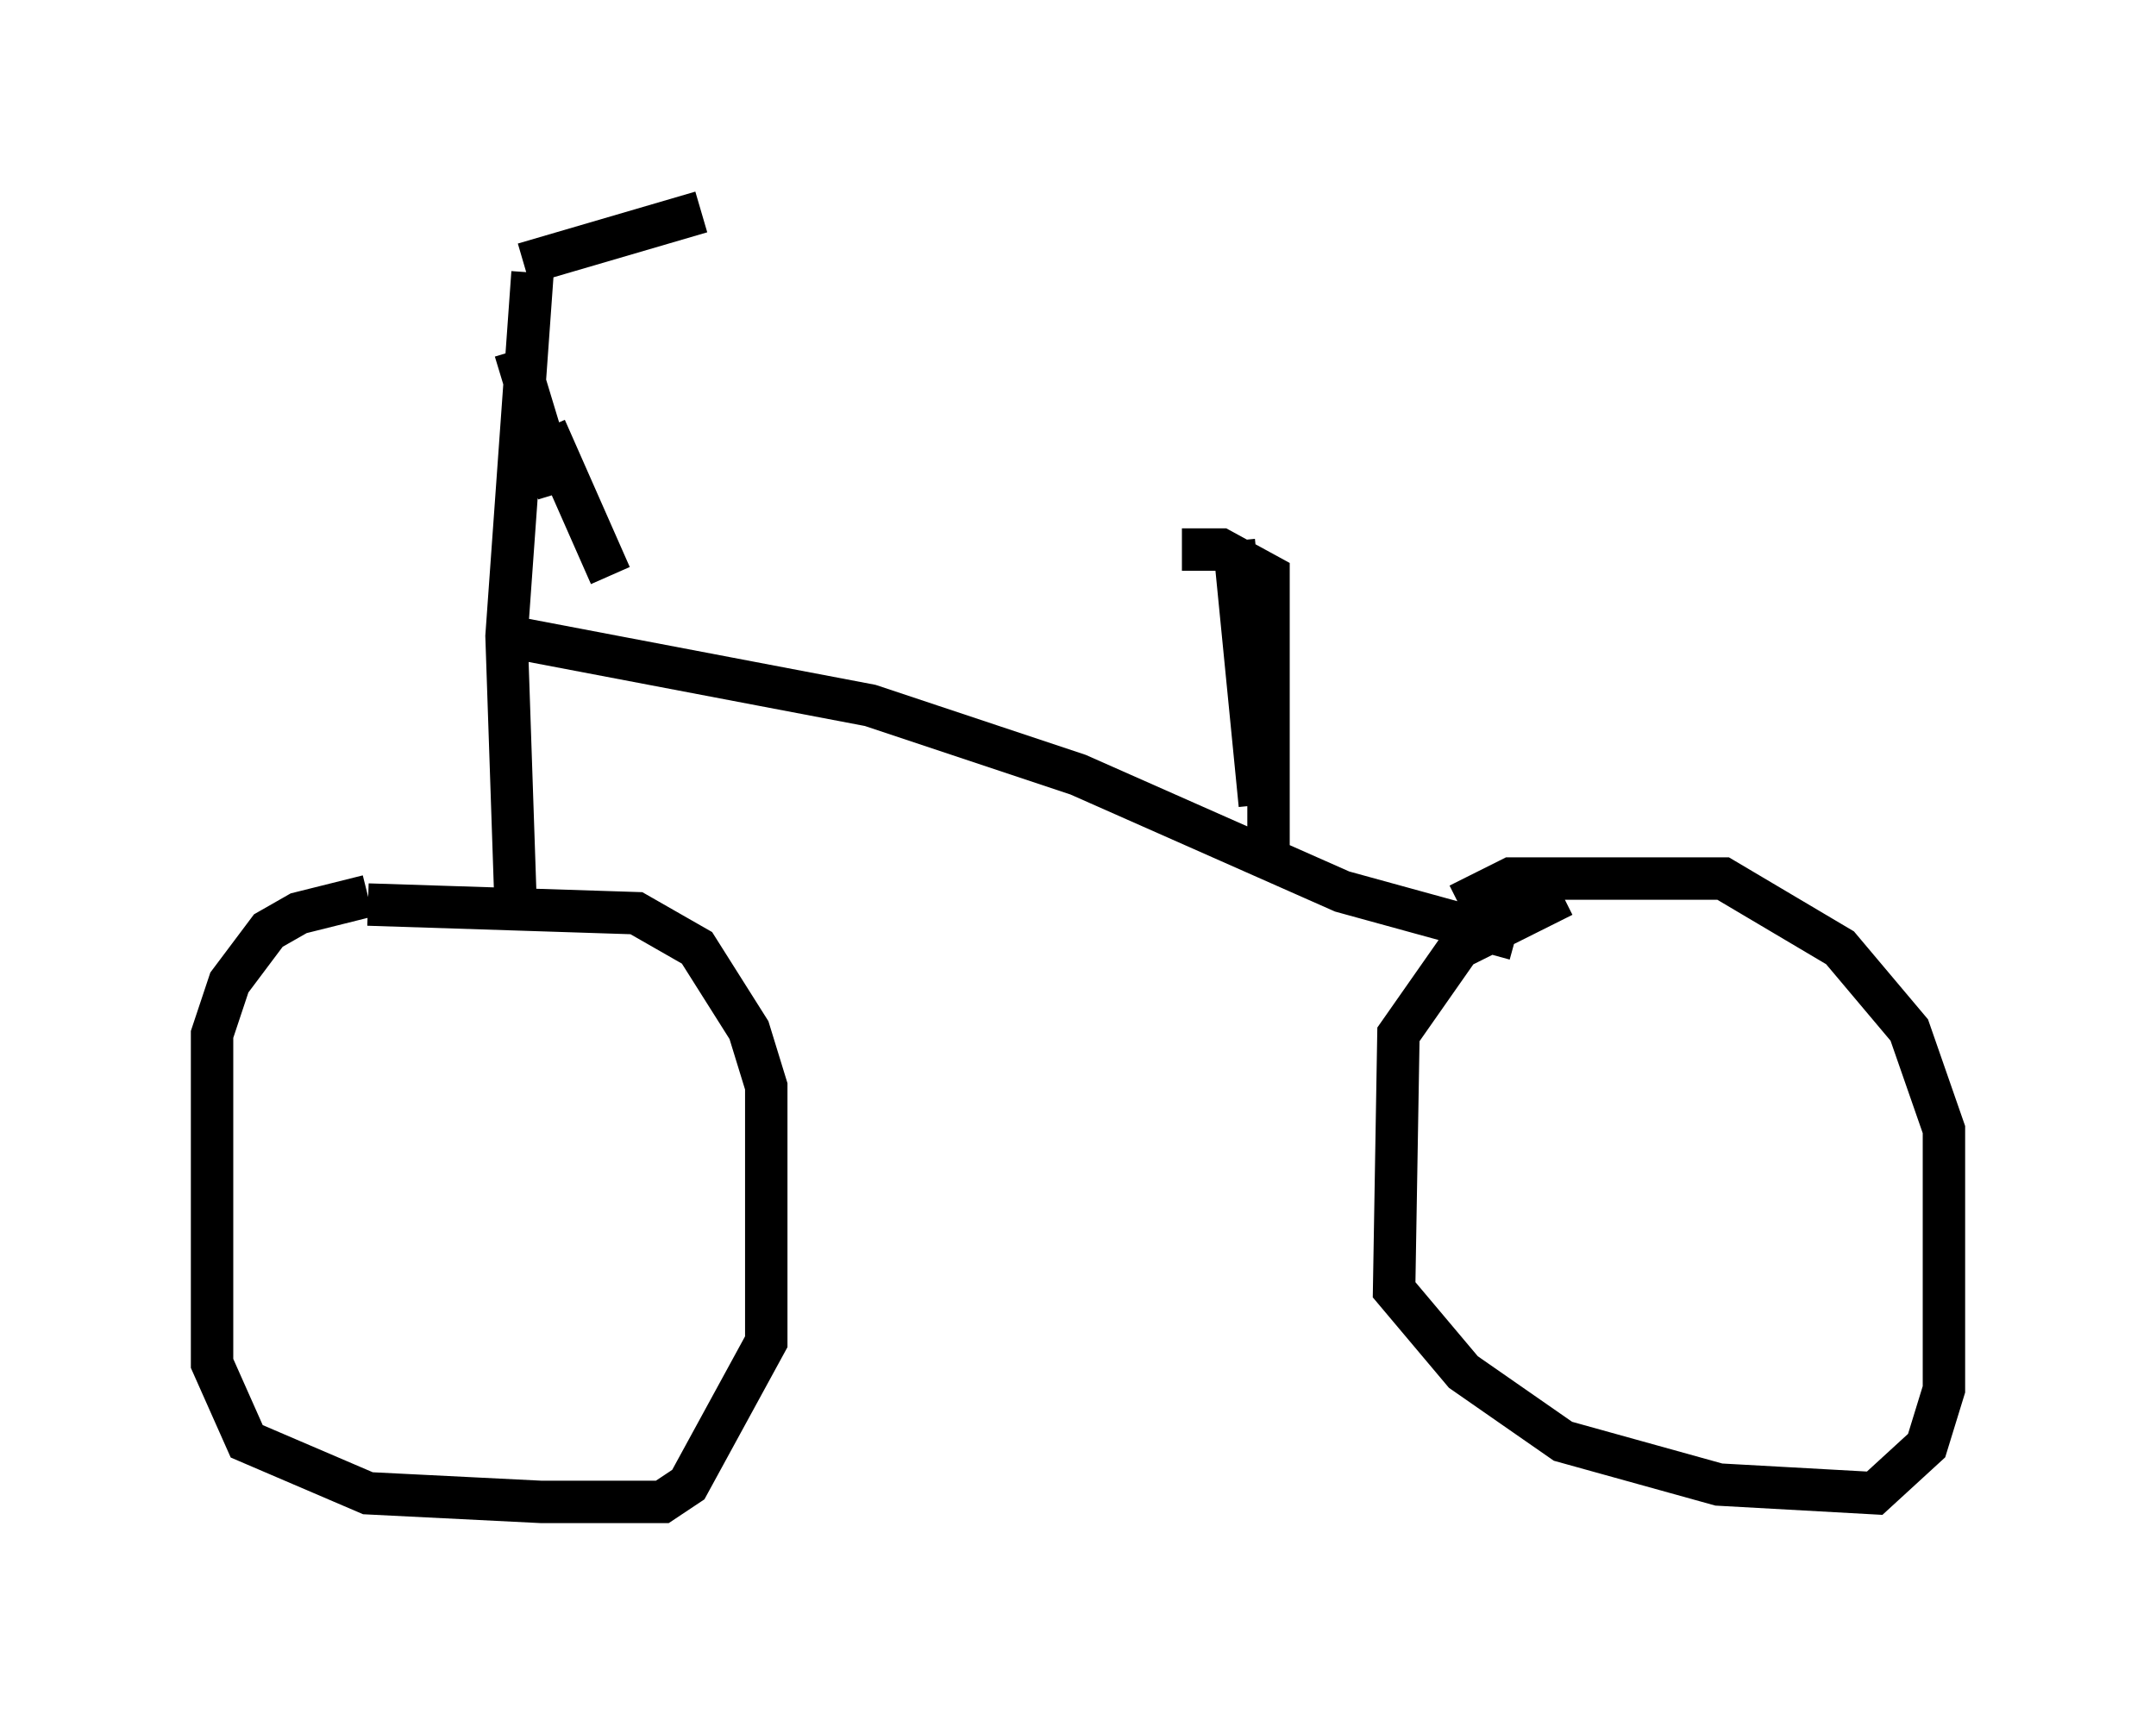 <?xml version="1.0" encoding="utf-8" ?>
<svg baseProfile="full" height="40.421" version="1.1" width="50.834" xmlns="http://www.w3.org/2000/svg" xmlns:ev="http://www.w3.org/2001/xml-events" xmlns:xlink="http://www.w3.org/1999/xlink"><defs /><rect fill="white" height="40.421" width="50.834" x="0" y="0" /><path d="M10.717, 21.334 m-2.042, -0.204 l-1.633, 0.408 -0.715, 0.408 l-0.919, 1.225 -0.408, 1.225 l0.0, 7.758 0.817, 1.838 l2.858, 1.225 4.083, 0.204 l2.858, 0.0 0.613, -0.408 l1.838, -3.369 0.0, -6.023 l-0.408, -1.327 -1.225, -1.94 l-1.429, -0.817 -6.329, -0.204 m3.471, -0.306 l-0.204, -6.023 0.613, -8.575 m-0.613, 8.575 l8.575, 1.633 4.9, 1.633 l6.227, 2.756 4.083, 1.123 m1.123, -1.021 l-2.45, 1.225 -1.429, 2.042 l-0.102, 6.023 1.633, 1.94 l2.348, 1.633 3.675, 1.021 l3.675, 0.204 1.225, -1.123 l0.408, -1.327 0.0, -6.125 l-0.817, -2.348 -1.633, -1.94 l-2.756, -1.633 -5.002, 0.0 l-1.225, 0.613 m-4.492, -1.021 l0.0, -6.738 -1.123, -0.613 l-0.919, 0.0 m-15.721, -4.696 l1.021, 3.369 m-0.817, -5.41 l4.185, -1.225 m-3.675, 5.104 l1.531, 3.471 m14.7, -0.817 l0.613, 6.227 " fill="none" stroke="black" stroke-width="1" /></svg>